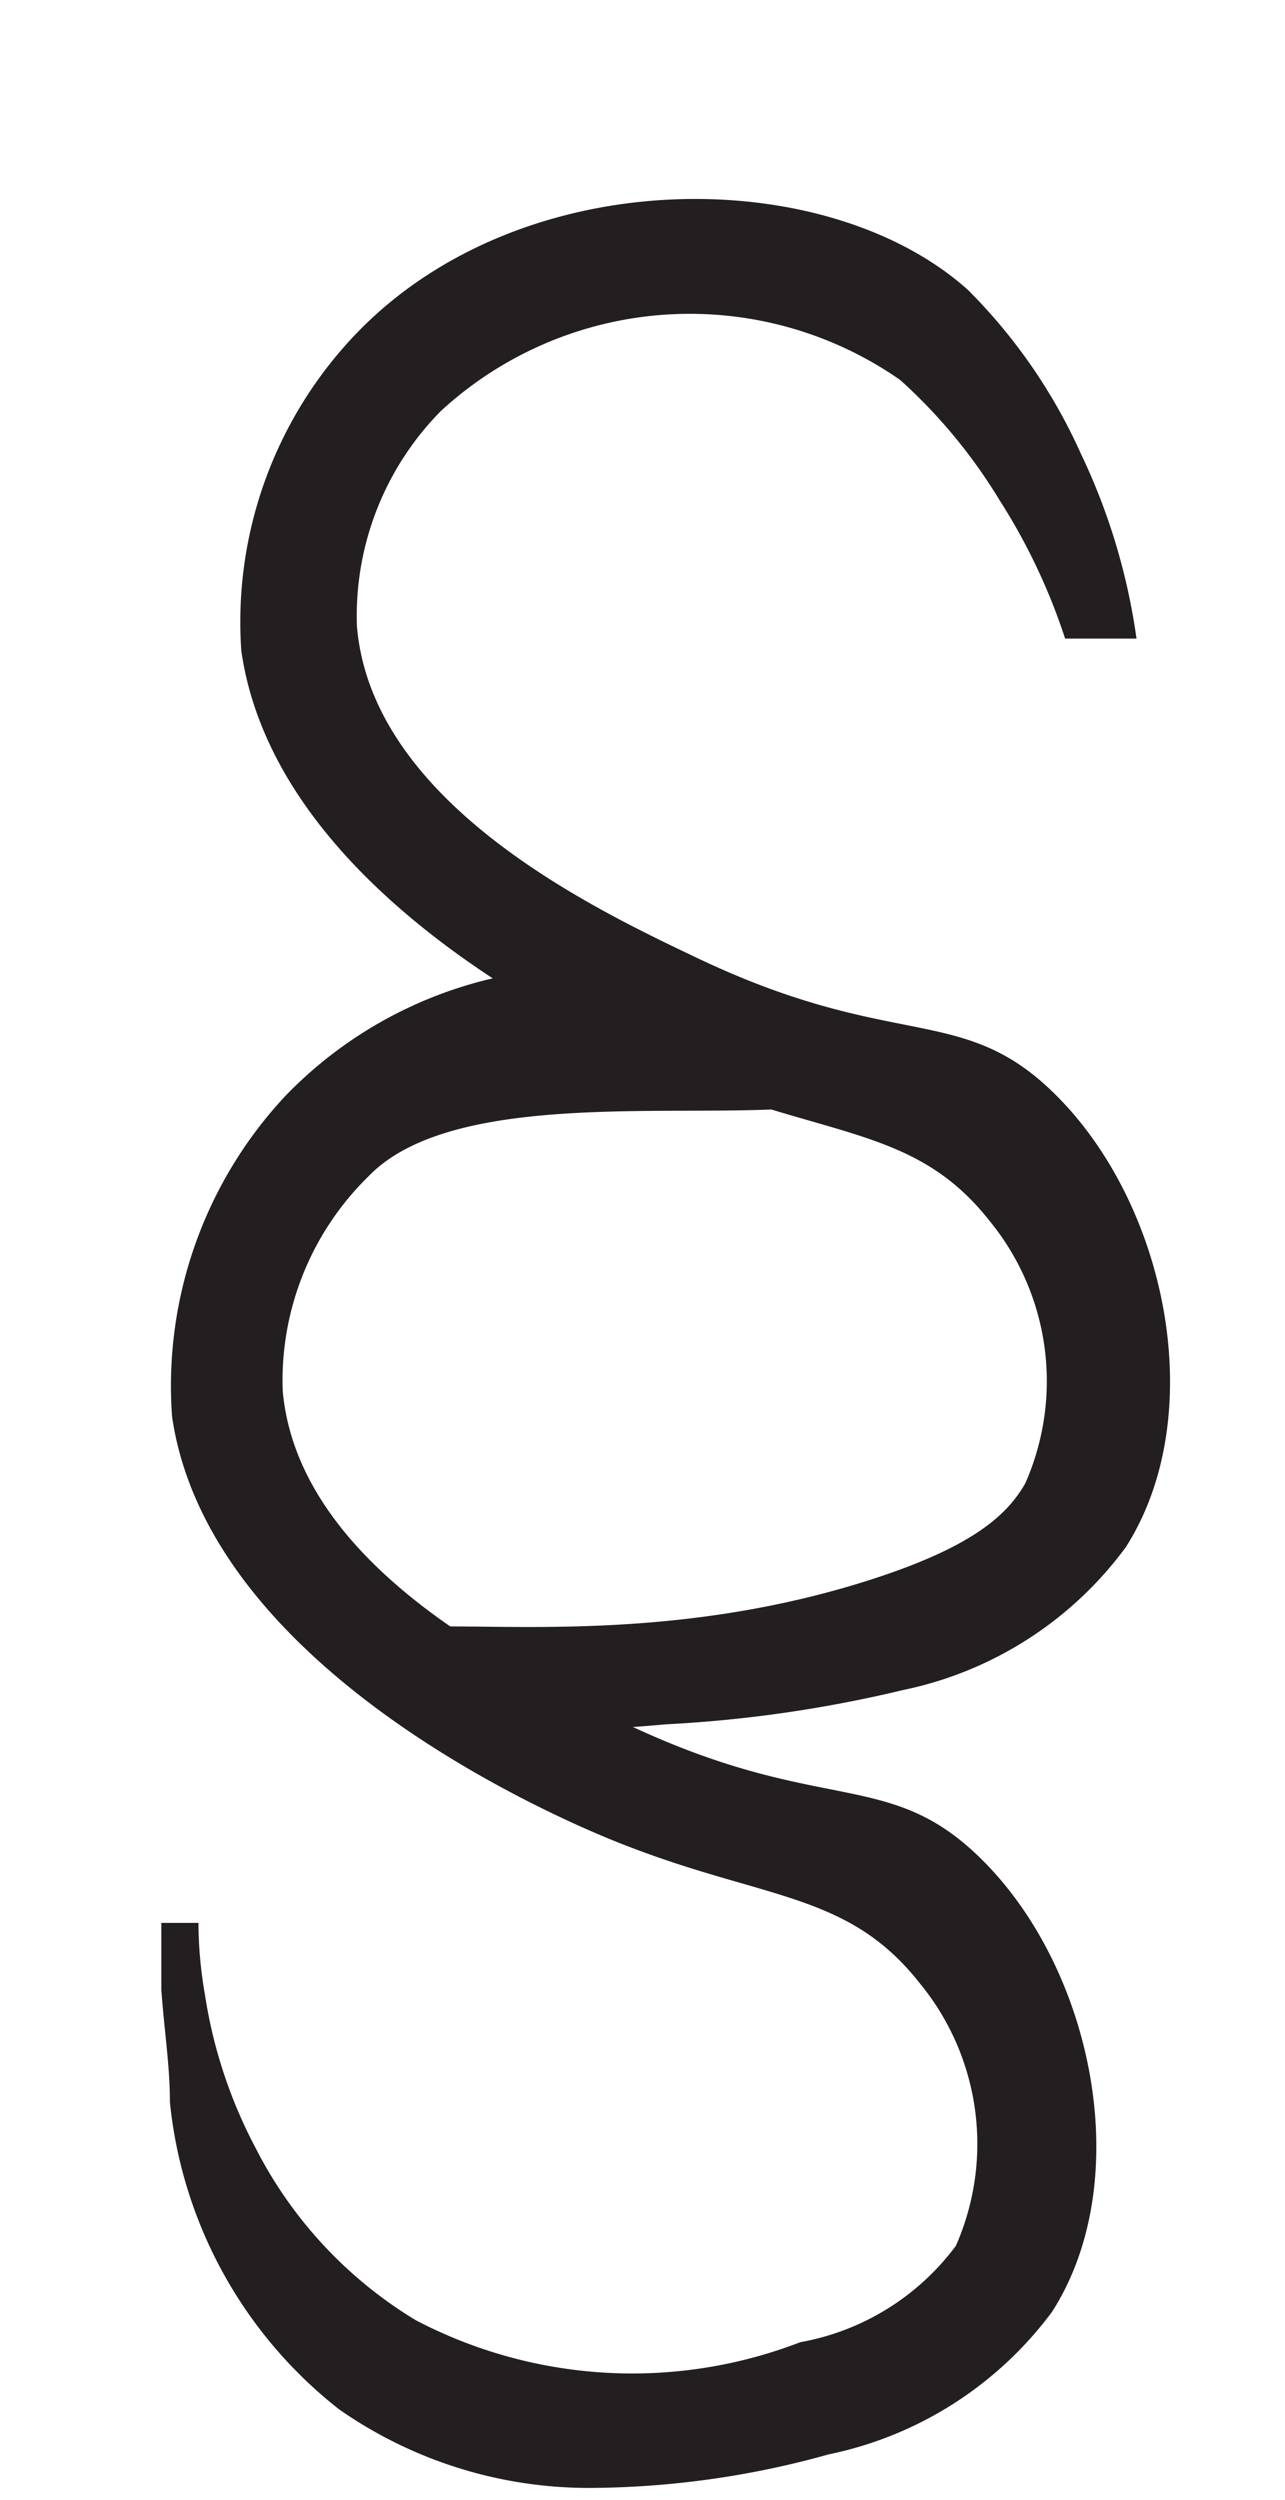 <svg xmlns="http://www.w3.org/2000/svg" viewBox="0 0 18 35"><defs><style>.a{fill:#231f20;}</style></defs><path class="a" d="M9.33,24.14c-1.88.17-2.65.05-3.33-.37-.23-.14-.82-.5-.75-.77.16-.59,3.27.29,6.93-.88,1.47-.47,1.93-.92,2.18-1.35a3.54,3.54,0,0,0-.5-3.68c-1-1.27-2.17-1.16-4.14-1.93-.64-.25-5.81-2.35-6.34-6.05A5.83,5.83,0,0,1,5,4.66c2.33-2.41,6.59-2.37,8.56-.6a7.68,7.68,0,0,1,1.58,2.29,8.82,8.82,0,0,1,.78,2.59l-1,0A8.48,8.48,0,0,0,14,7a7.47,7.47,0,0,0-1.39-1.68,5.15,5.15,0,0,0-6.43.43A4.08,4.08,0,0,0,5,8.77c.21,2.45,3.25,3.92,4.7,4.61,2.82,1.36,3.76.64,5.07,1.93,1.58,1.55,2.18,4.5,1,6.35a5.17,5.17,0,0,1-3.12,2A18.21,18.21,0,0,1,9.33,24.14Z"/><path class="a" d="M8.3,34.83a6.11,6.11,0,0,1-3.55-1.1,6.26,6.26,0,0,1-2.37-4.3c0-.52-.08-1-.12-1.58,0-.31,0-.62,0-.93h.52a5.9,5.9,0,0,0,.09,1,6.76,6.76,0,0,0,.71,2.15,6,6,0,0,0,2.24,2.41,6.54,6.54,0,0,0,5.39.31,3.48,3.48,0,0,0,2.18-1.35,3.54,3.54,0,0,0-.51-3.68c-1-1.27-2.16-1.16-4.13-1.93-.65-.25-5.81-2.35-6.34-6A5.94,5.94,0,0,1,4,15.34a5.89,5.89,0,0,1,2.93-1.65,6.06,6.06,0,0,1,2.45,0,7.68,7.68,0,0,1,2.86,1.06c.55,1.62-5.37-.06-7.08,1.72a4,4,0,0,0-1.2,3c.22,2.45,3.26,3.92,4.7,4.61,2.83,1.37,3.76.64,5.08,1.94,1.57,1.54,2.18,4.49,1,6.34a5.2,5.2,0,0,1-3.13,2A12.59,12.59,0,0,1,8.3,34.83Z"/></svg>